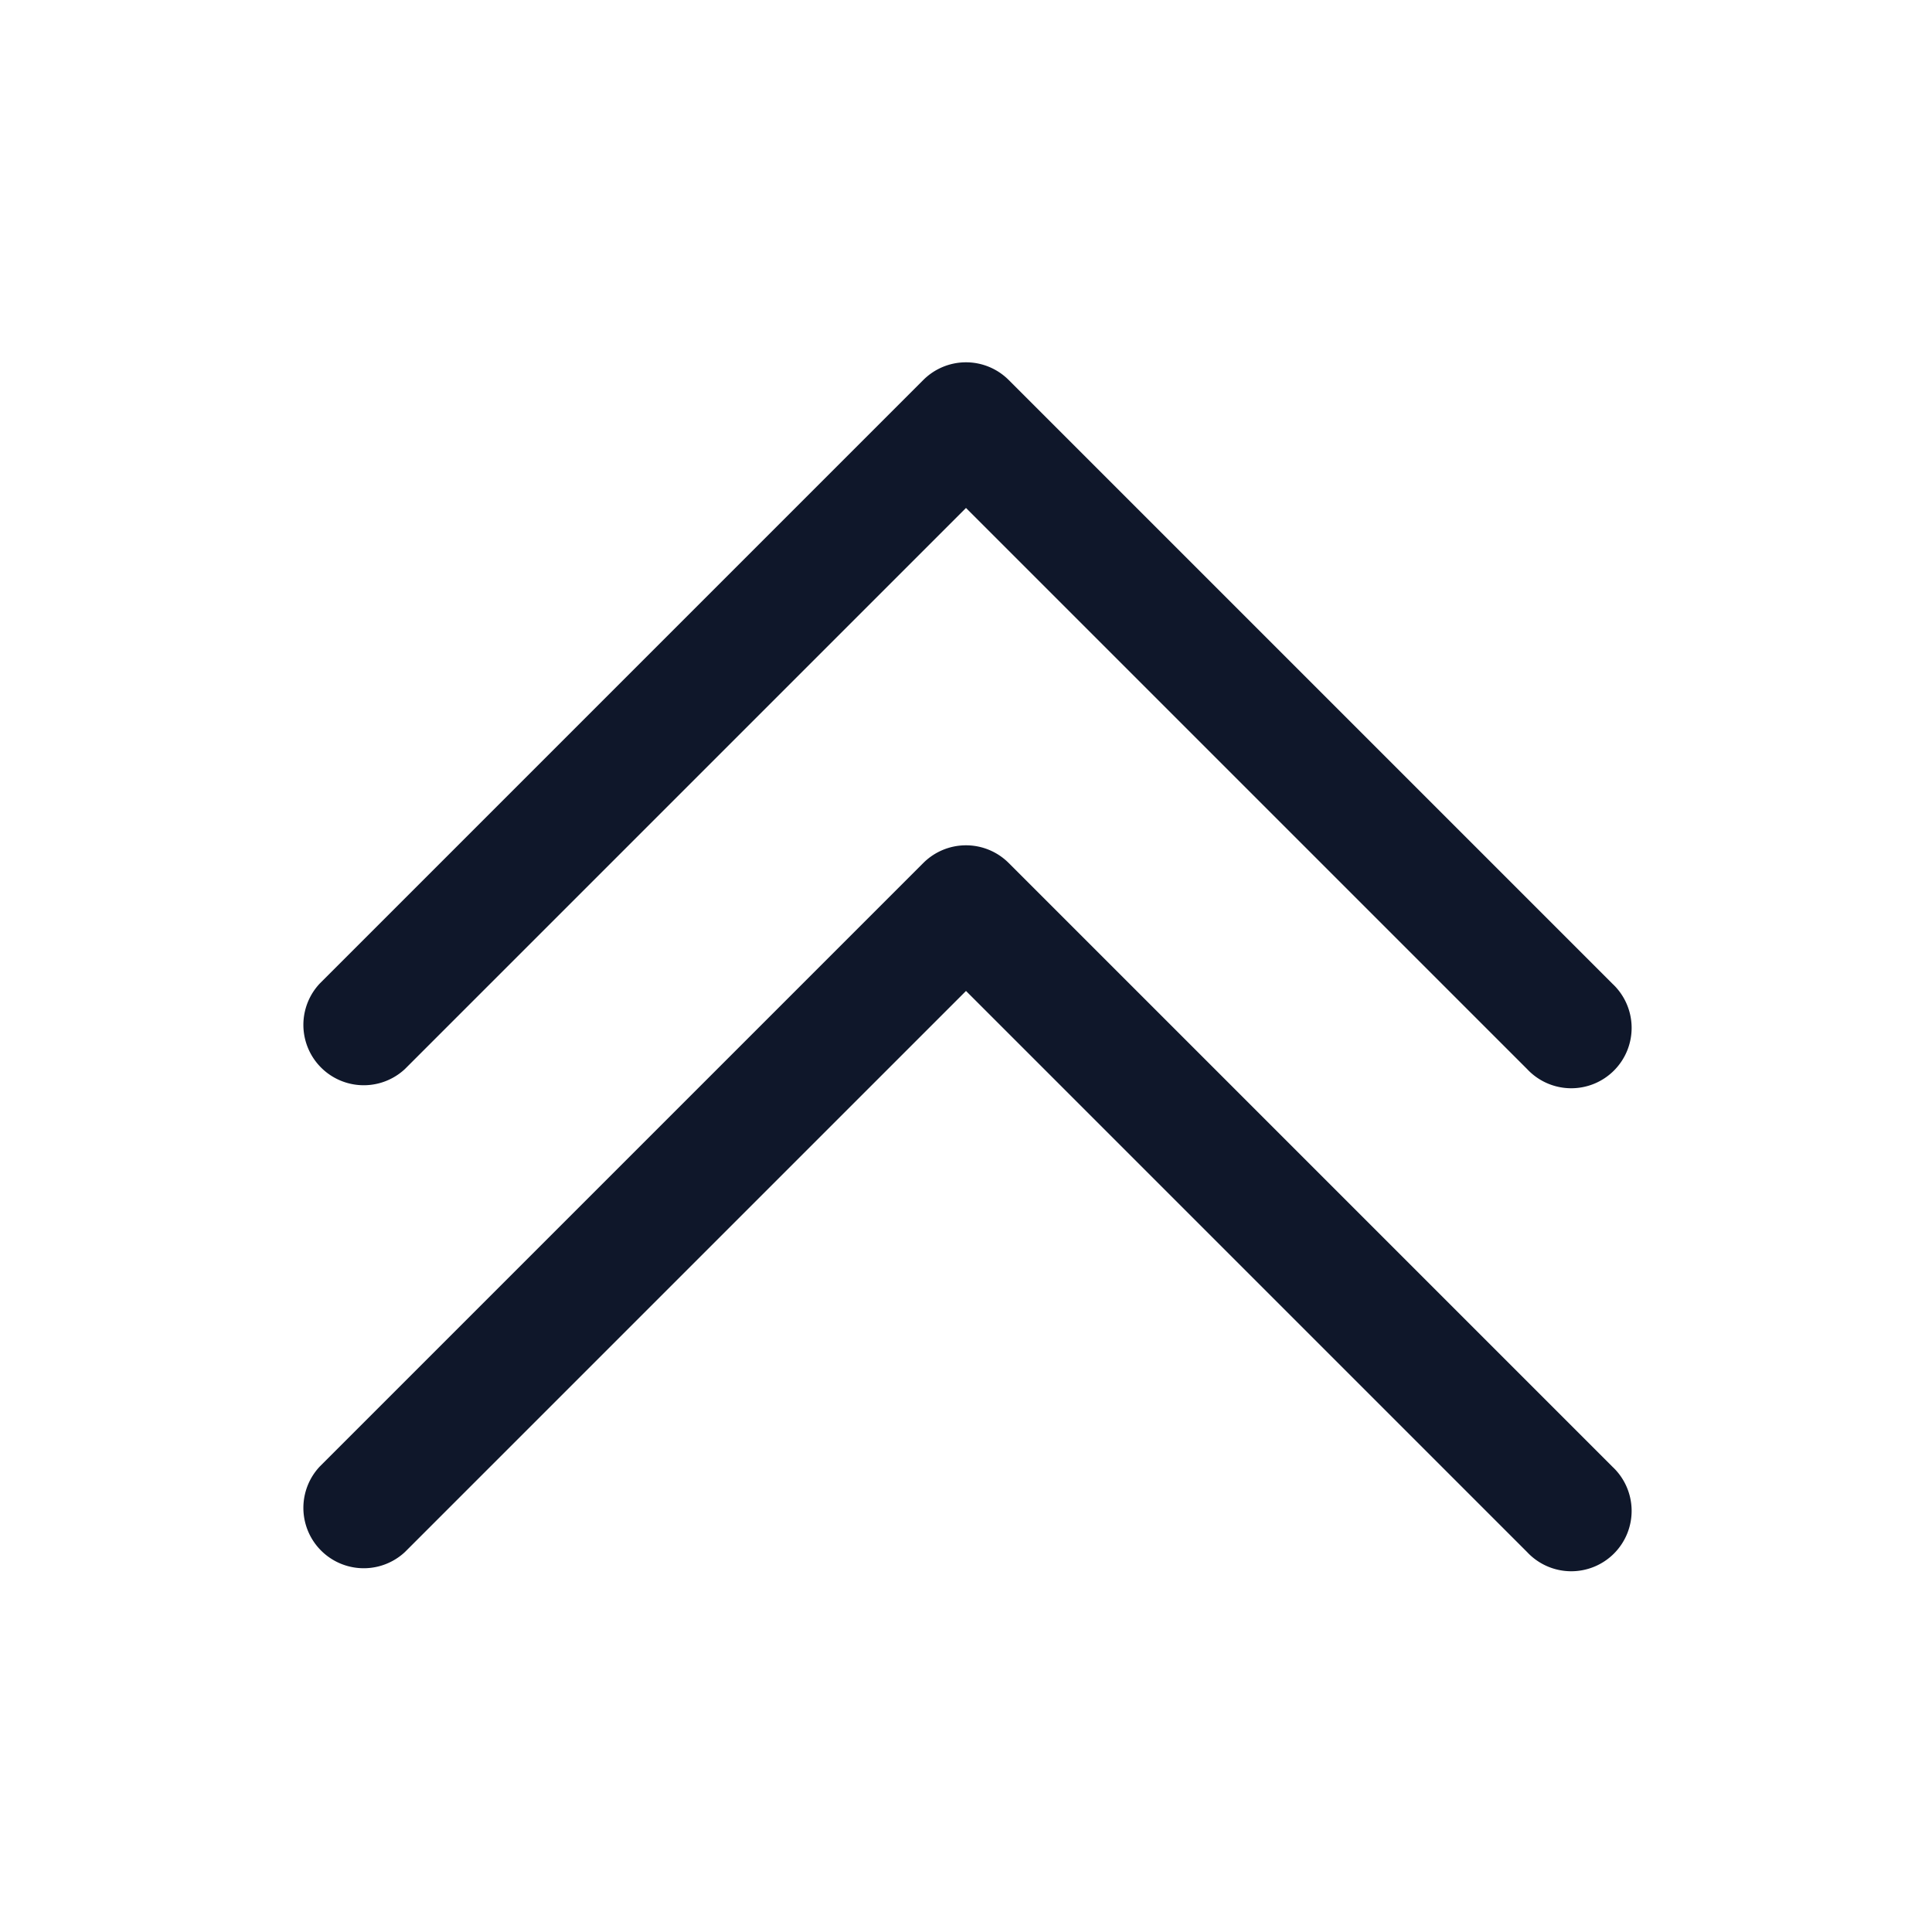 <svg fill="none" xmlns="http://www.w3.org/2000/svg" viewBox="0 0 24 24" width="20" height="20"><path fill-rule="evenodd" clip-rule="evenodd" d="M11.47 10.72a.75.75 0 011.06 0l7.5 7.5a.75.75 0 11-1.06 1.06L12 12.31l-6.97 6.97a.75.75 0 01-1.06-1.06l7.5-7.5z" fill="#0F172A"/><path fill-rule="evenodd" clip-rule="evenodd" d="M11.47 4.72a.75.75 0 011.06 0l7.5 7.5a.75.75 0 11-1.06 1.06L12 6.31l-6.97 6.97a.75.75 0 01-1.06-1.06l7.5-7.5z" fill="#0F172A"/></svg>